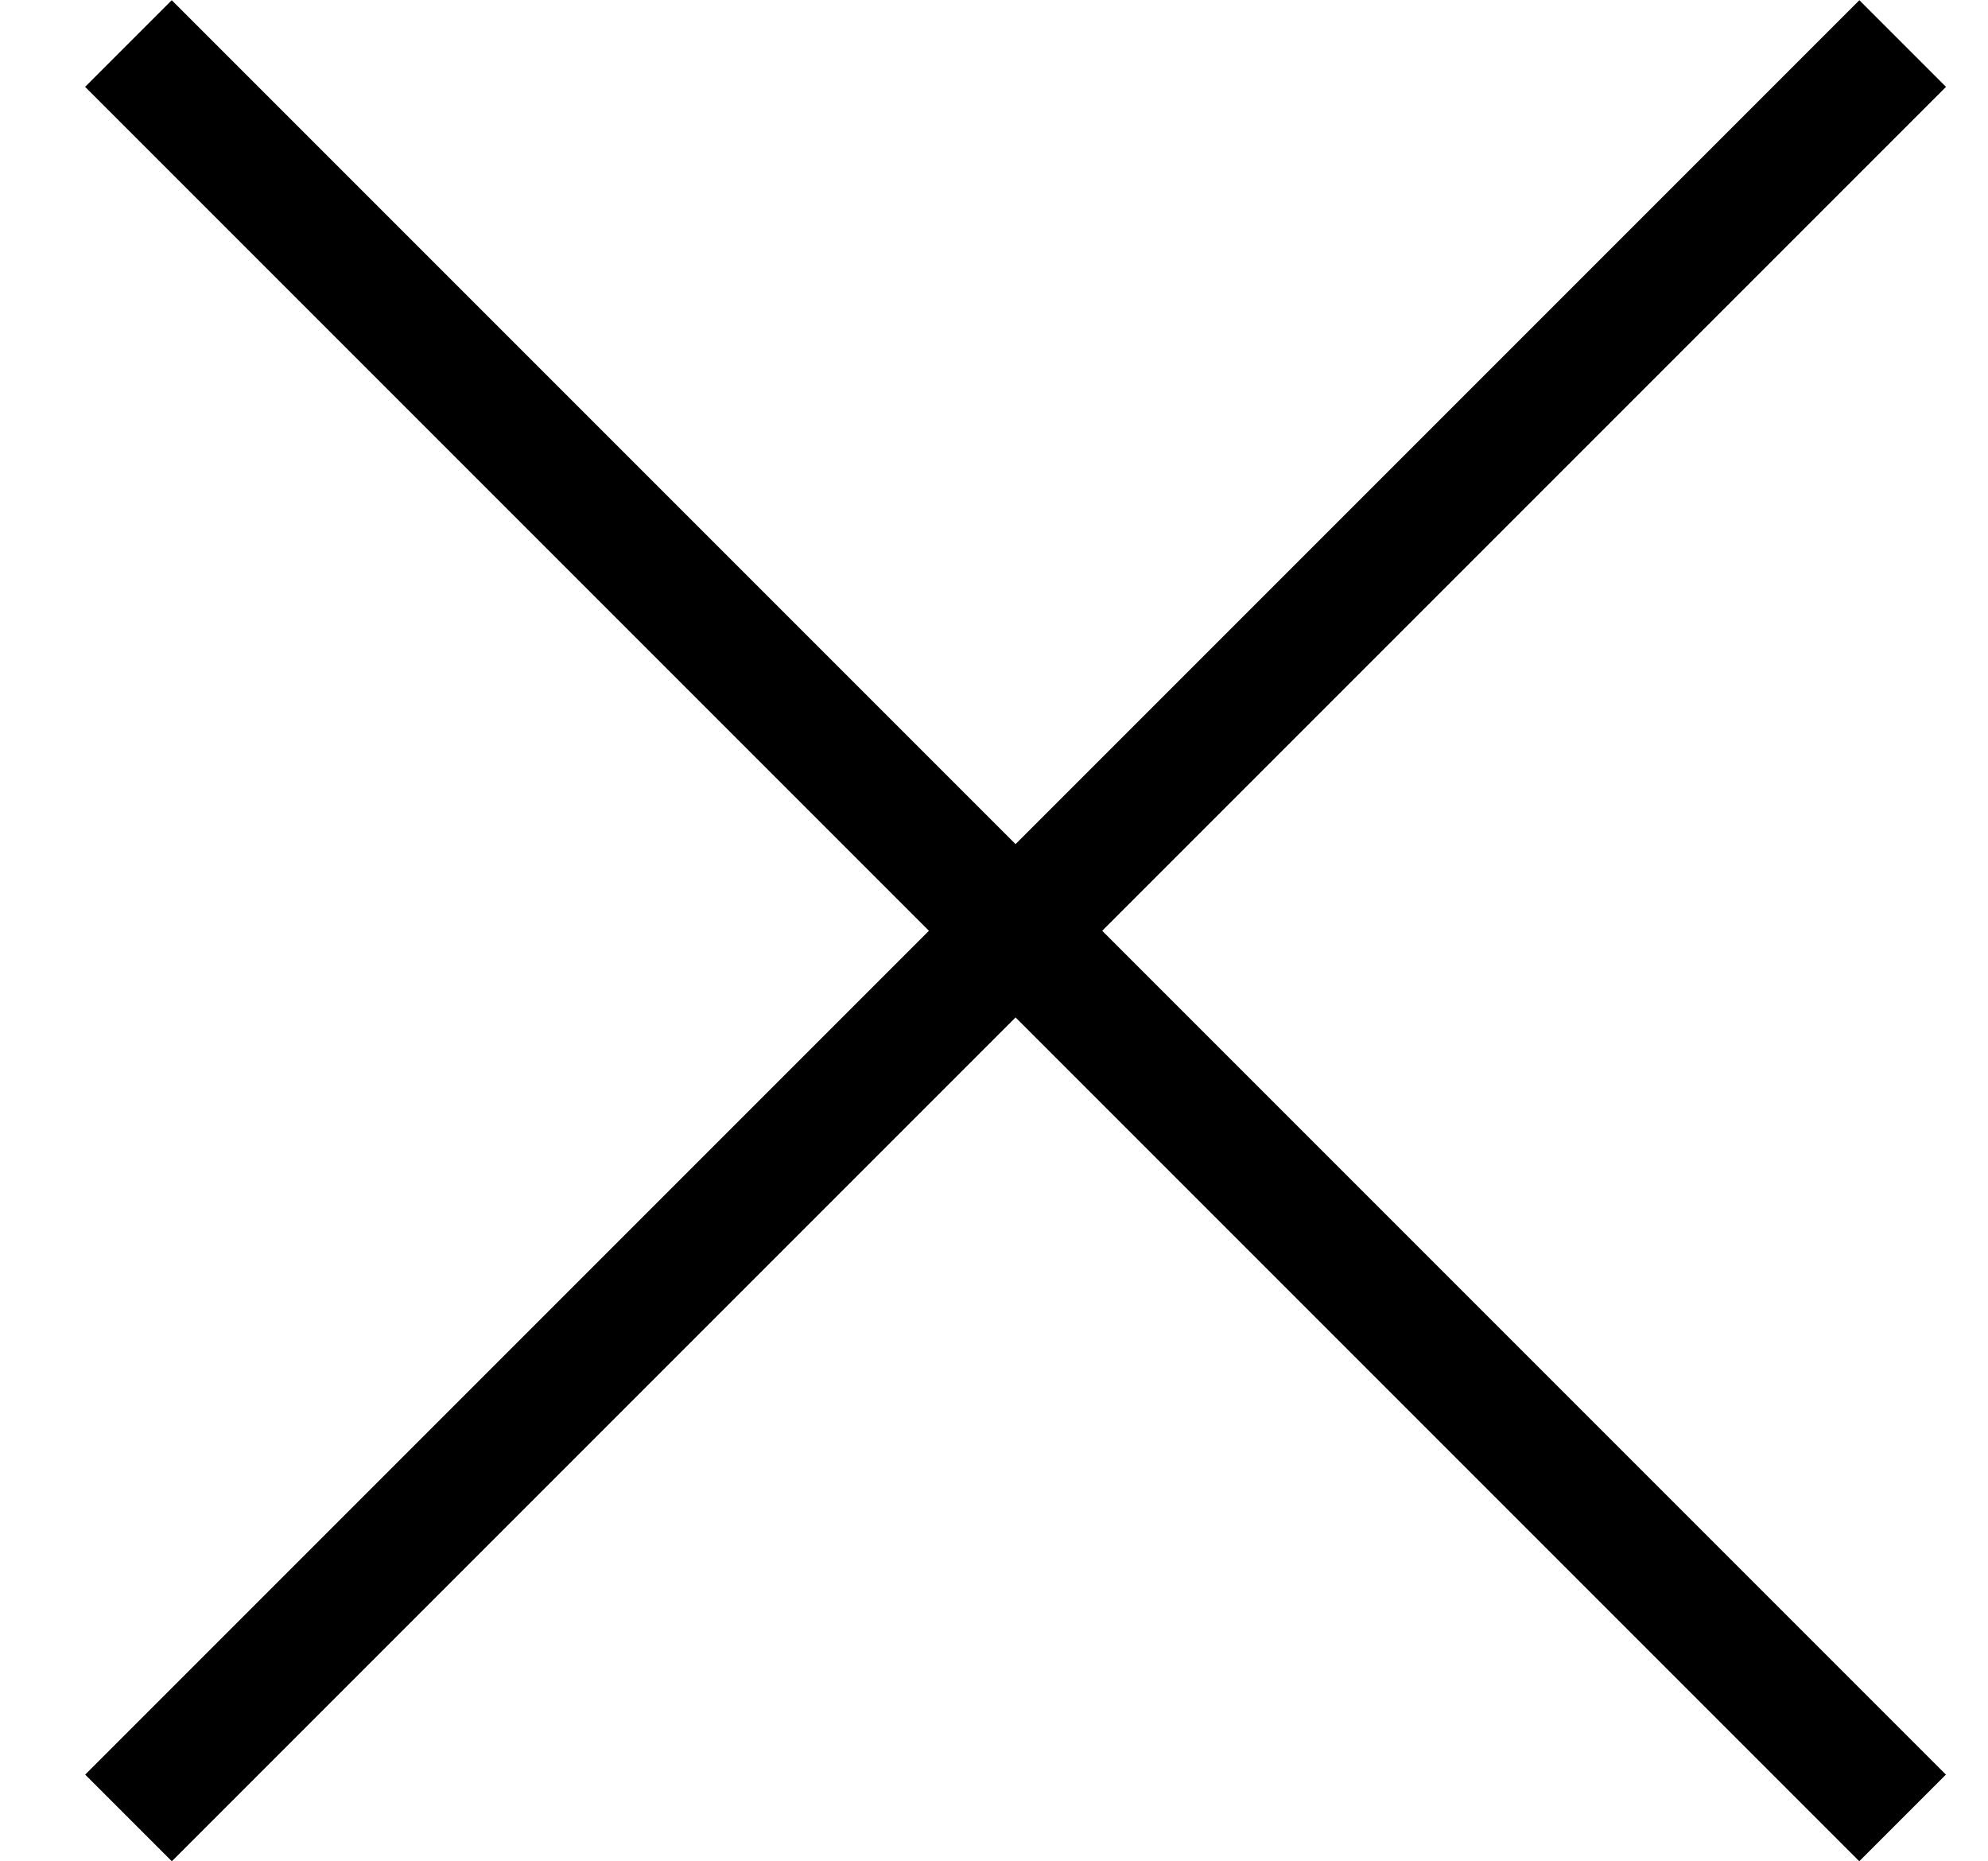 <?xml version="1.0" encoding="utf-8"?>
<!-- Generator: Adobe Illustrator 26.1.0, SVG Export Plug-In . SVG Version: 6.00 Build 0)  -->
<svg version="1.1" id="Layer_1" xmlns="http://www.w3.org/2000/svg" xmlns:xlink="http://www.w3.org/1999/xlink" x="0px" y="0px"
	 width="17px" height="15.915px" viewBox="0 0 17 15.915" style="enable-background:new 0 0 17 15.915;" xml:space="preserve">
<g>
	<rect x="8.162" y="-2.772" transform="matrix(0.707 -0.707 0.707 0.707 -3.083 8.473)" width="1.048" height="21.459"/>
</g>
<g>
	<rect x="-2.043" y="7.434" transform="matrix(0.707 -0.707 0.707 0.707 -3.083 8.473)" width="21.459" height="1.048"/>
</g>
</svg>
